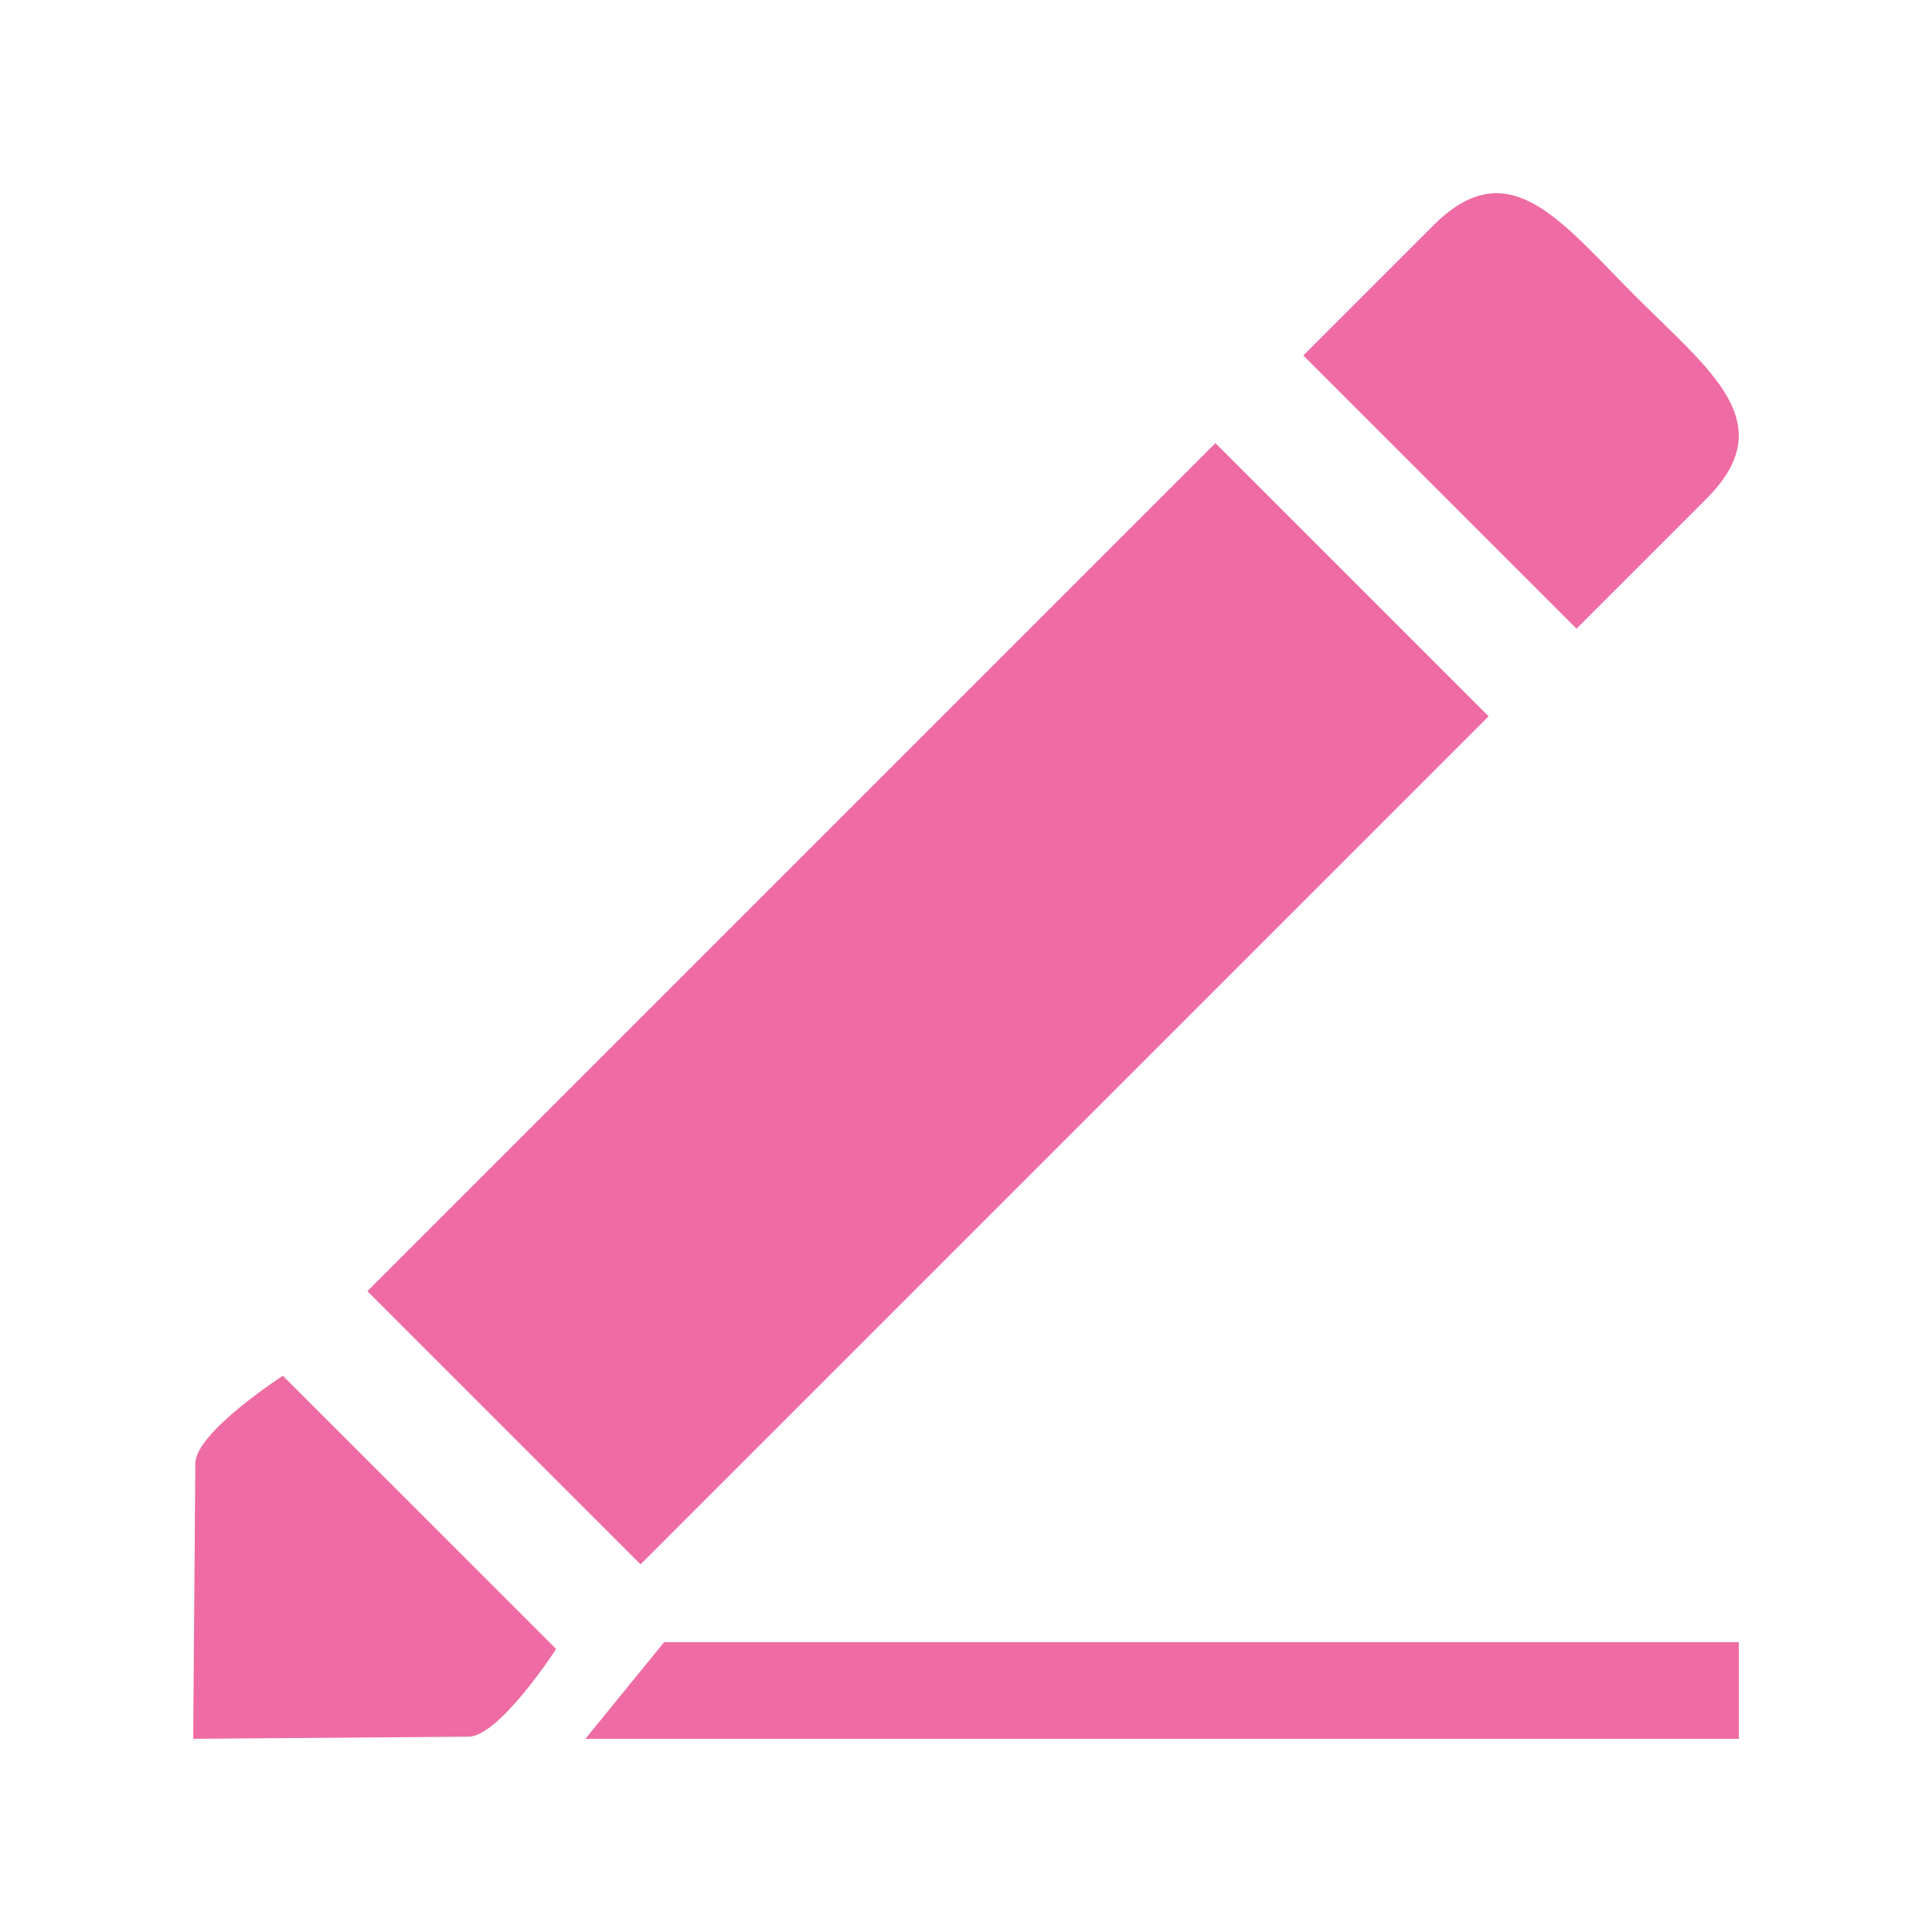 <svg xmlns="http://www.w3.org/2000/svg" width="20" height="20" viewBox="0 0 20 20" enable-background="new 0 0 20 20"><g fill="#ef6ba3"><path d="m4.851 17.978c-2.851.022-2.851.022-2.851.022s0 0 .022-2.852c.002-.321.906-.906.906-.906l2.829 2.828c.001 0-.586.905-.906.908"/><path d="m16.932 3.068c-.78-.781-1.312-1.516-2.094-.734l-1.346 1.346 2.828 2.828 1.346-1.346c.781-.782.047-1.313-.734-2.094"/><path transform="matrix(.707-.707.707.707-4.533 9.839)" d="m3.401 8.39h12.417v4h-12.417z"/><path d="m6.875 17h11.125v1h-11.94z"/></g></svg>